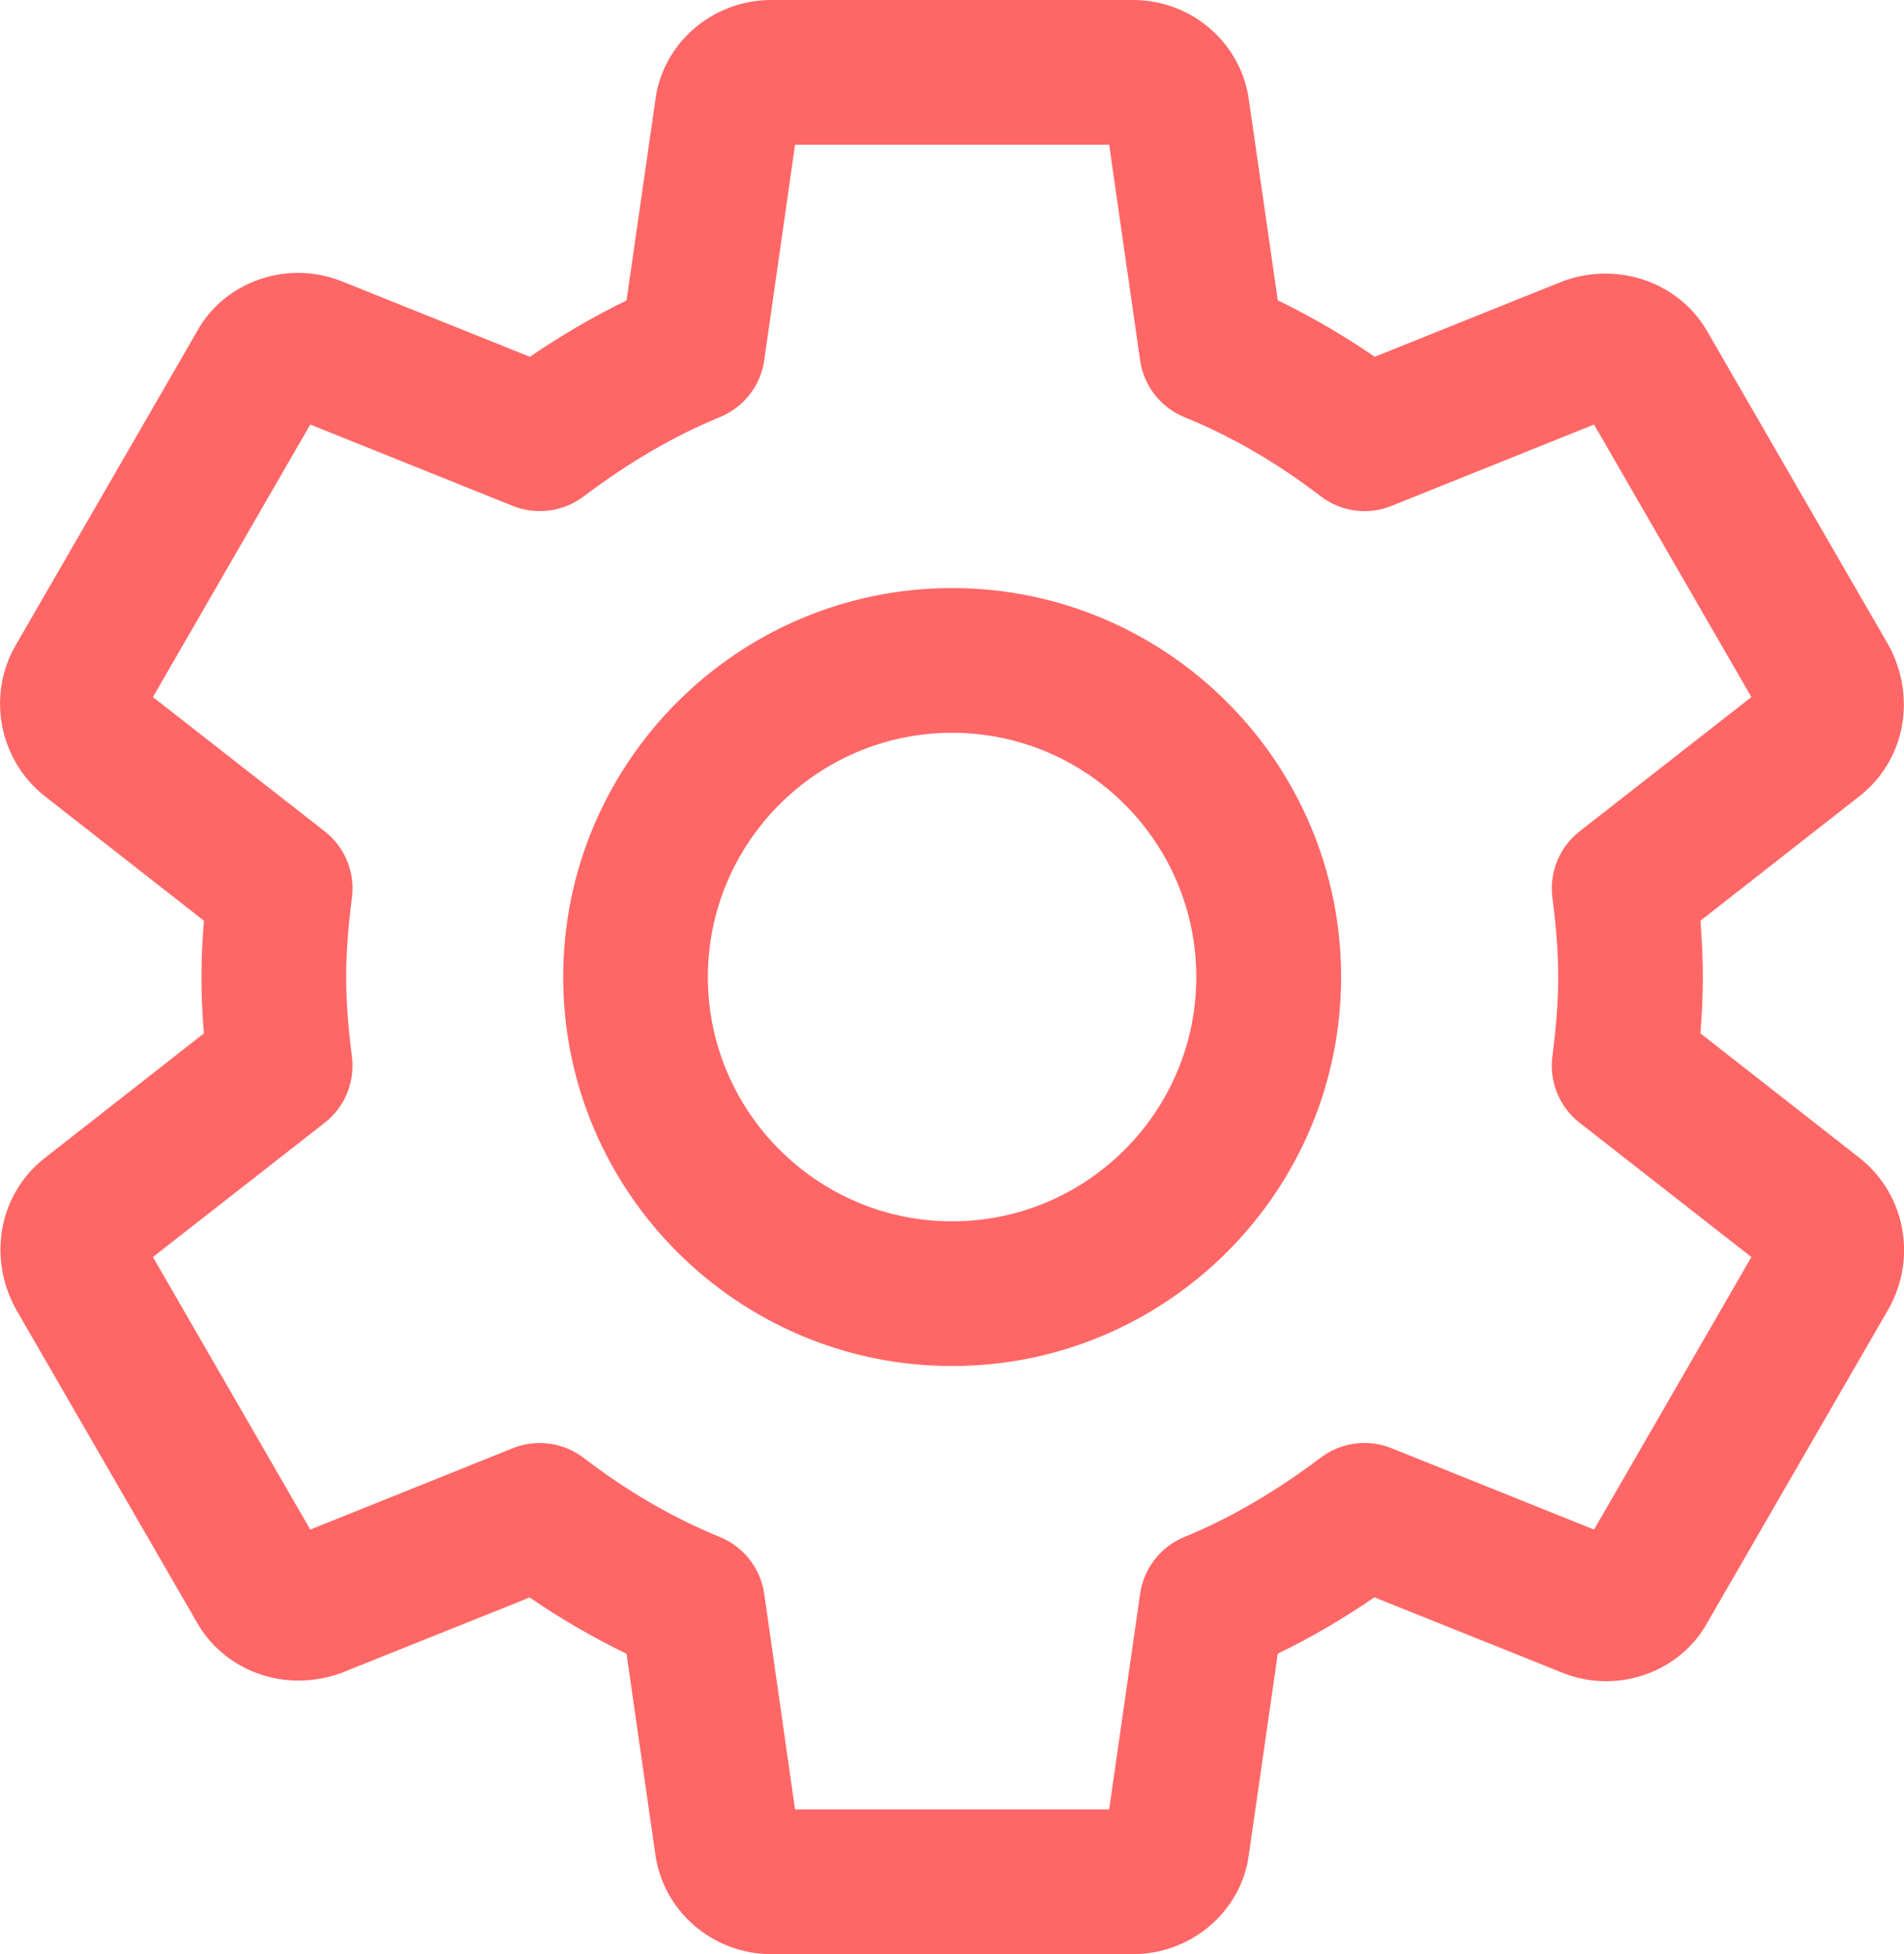 <?xml version="1.0" encoding="UTF-8"?>
<svg xmlns="http://www.w3.org/2000/svg" xmlns:xlink="http://www.w3.org/1999/xlink" width="48.73pt" height="50pt" viewBox="0 0 48.73 50" version="1.1">
<g id="surface1">
<path style=" stroke:none;fill-rule:nonzero;fill:rgb(100%,40.381%,40.381%);fill-opacity:1;" d="M 24.367 18.75 C 20.922 18.75 18.117 21.555 18.117 25 C 18.117 28.445 20.922 31.25 24.367 31.25 C 27.816 31.25 30.617 28.445 30.617 25 C 30.617 21.555 27.816 18.75 24.367 18.75 M 24.367 34.953 C 18.879 34.953 14.414 30.488 14.414 25 C 14.414 19.512 18.879 15.047 24.367 15.047 C 29.859 15.047 34.324 19.512 34.324 25 C 34.324 30.488 29.859 34.953 24.367 34.953 M 20.441 3.055 L 20.438 3.082 C 20.441 3.074 20.441 3.062 20.441 3.055 M 28.301 3.086 C 28.301 3.094 28.301 3.102 28.305 3.109 Z M 8.262 10.309 L 8.246 10.34 C 8.254 10.328 8.258 10.316 8.262 10.309 M 40.496 10.348 C 40.5 10.355 40.508 10.363 40.512 10.371 Z M 3.617 18.348 L 3.613 18.359 C 3.613 18.355 3.613 18.348 3.617 18.348 M 45.305 32.539 L 45.316 32.539 Z M 8.227 39.629 L 8.238 39.652 C 8.238 39.645 8.23 39.637 8.227 39.629 M 40.492 39.66 C 40.484 39.672 40.48 39.684 40.473 39.691 Z M 20.348 46.297 L 28.387 46.297 L 29.18 40.777 C 29.273 40.129 29.703 39.578 30.309 39.328 C 31.477 38.848 32.625 38.184 33.812 37.289 C 34.332 36.902 35.016 36.812 35.613 37.055 L 40.797 39.137 L 44.824 32.164 L 40.426 28.727 C 39.914 28.328 39.648 27.684 39.73 27.035 C 39.836 26.211 39.879 25.602 39.879 25 C 39.879 24.398 39.836 23.789 39.73 22.965 C 39.648 22.316 39.914 21.672 40.426 21.273 L 44.824 17.836 L 40.797 10.863 L 35.613 12.945 C 35.008 13.191 34.316 13.094 33.797 12.695 C 32.699 11.852 31.527 11.168 30.309 10.672 C 29.703 10.422 29.273 9.871 29.18 9.223 L 28.387 3.703 L 20.348 3.703 L 19.559 9.223 C 19.465 9.871 19.035 10.422 18.426 10.672 C 17.258 11.152 16.113 11.816 14.926 12.711 C 14.406 13.098 13.723 13.184 13.125 12.945 L 7.941 10.863 L 3.914 17.836 L 8.312 21.273 C 8.824 21.672 9.09 22.316 9.008 22.965 C 8.906 23.762 8.859 24.41 8.859 25 C 8.859 25.59 8.906 26.238 9.008 27.035 C 9.09 27.684 8.824 28.328 8.312 28.727 L 3.914 32.164 L 7.941 39.137 L 13.125 37.055 C 13.73 36.812 14.422 36.906 14.941 37.305 C 16.039 38.148 17.211 38.832 18.426 39.328 C 19.035 39.578 19.465 40.129 19.559 40.777 Z M 20.434 46.891 L 20.438 46.914 C 20.438 46.906 20.438 46.898 20.434 46.891 M 28.301 46.918 C 28.297 46.926 28.297 46.938 28.297 46.945 Z M 29 50 L 19.738 50 C 18.23 50 16.953 48.887 16.766 47.406 L 16.035 42.316 C 15.184 41.902 14.352 41.422 13.555 40.875 L 8.738 42.805 C 7.289 43.34 5.711 42.75 5.012 41.465 L 0.406 33.496 C -0.328 32.152 -0.012 30.543 1.137 29.637 L 5.219 26.441 C 5.176 25.93 5.156 25.457 5.156 25 C 5.156 24.543 5.176 24.07 5.219 23.559 L 1.145 20.371 C -0.035 19.438 -0.344 17.773 0.414 16.488 L 5.035 8.492 C 5.727 7.219 7.324 6.641 8.723 7.188 L 13.562 9.129 C 14.387 8.566 15.207 8.09 16.035 7.688 L 16.773 2.562 C 16.953 1.113 18.23 0 19.738 0 L 29 0 C 30.508 0 31.785 1.113 31.969 2.594 L 32.703 7.684 C 33.555 8.098 34.383 8.578 35.184 9.129 L 40 7.195 C 41.449 6.664 43.027 7.254 43.727 8.535 L 48.332 16.504 C 49.066 17.848 48.75 19.457 47.602 20.363 L 43.52 23.559 C 43.555 24 43.582 24.488 43.582 25 C 43.582 25.512 43.555 26 43.52 26.441 L 47.594 29.629 C 48.75 30.543 49.066 32.152 48.355 33.457 L 43.703 41.508 C 43.008 42.781 41.41 43.359 40.016 42.812 L 35.176 40.871 C 34.352 41.434 33.531 41.914 32.703 42.312 L 31.965 47.438 C 31.785 48.887 30.508 50 29 50 "/>
</g>
</svg>
